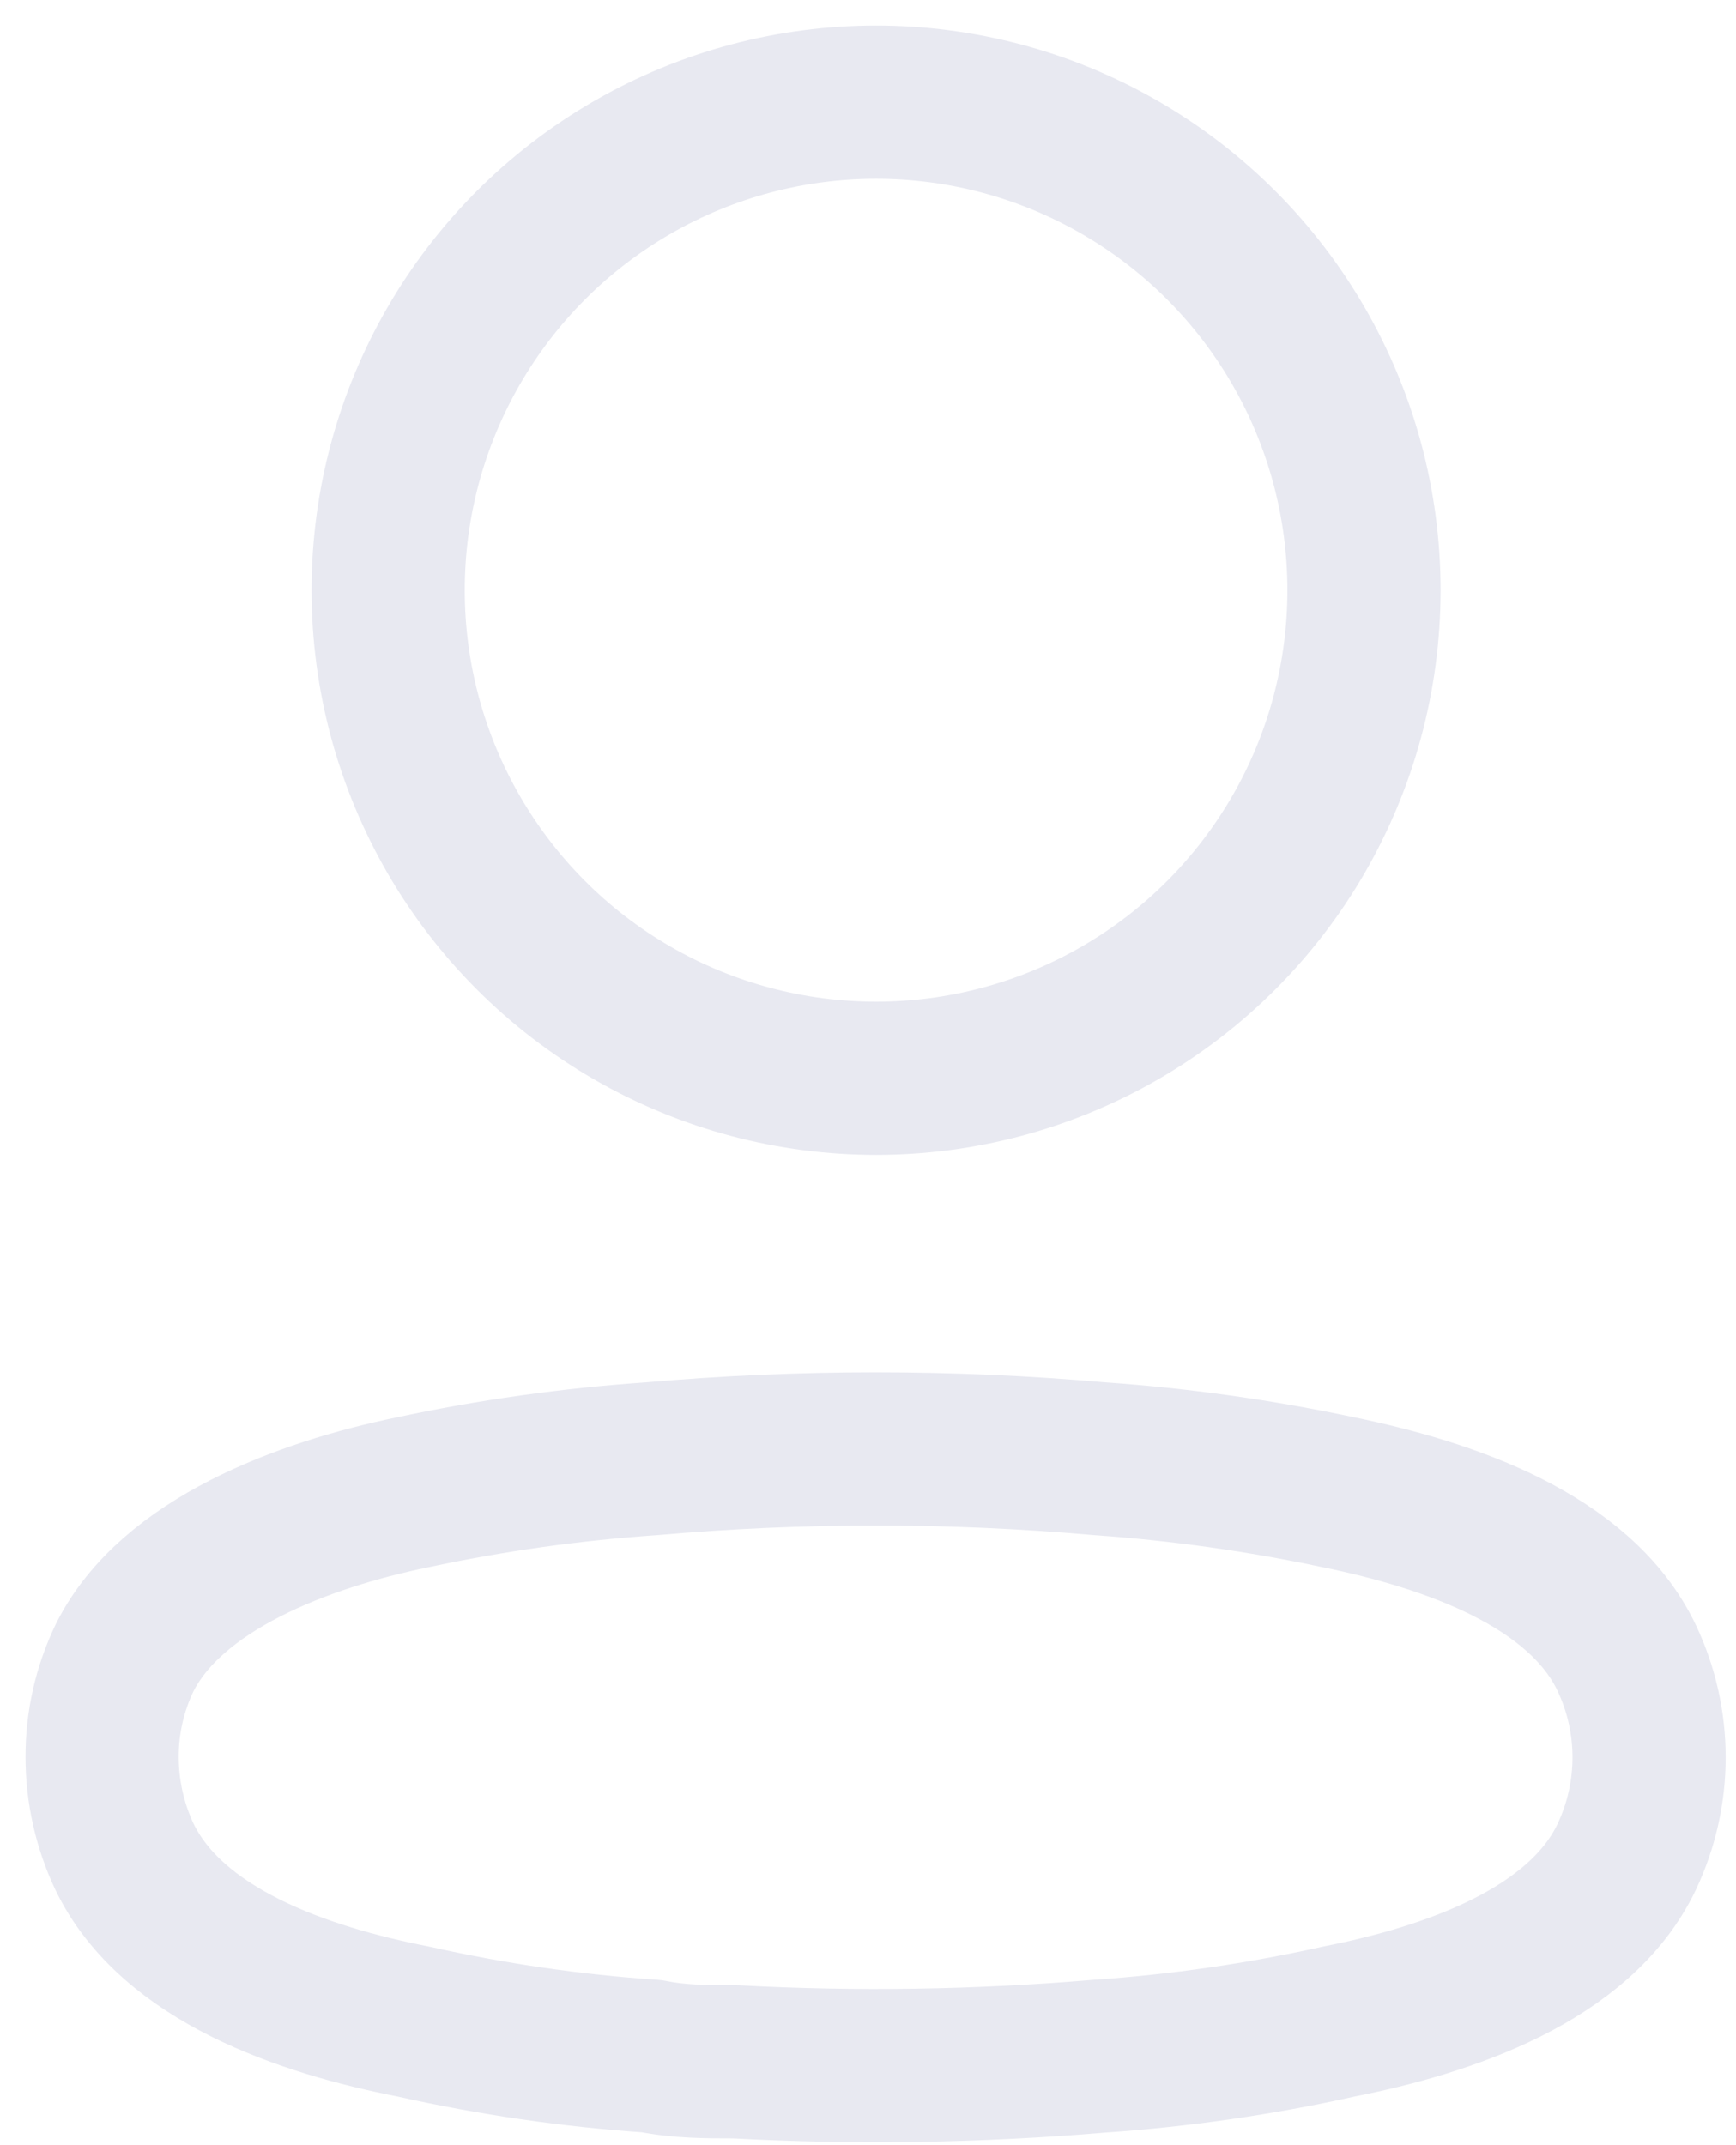 <svg width="17" height="21" viewBox="0 0 17 21" fill="none" xmlns="http://www.w3.org/2000/svg">
<circle cx="8.579" cy="5.778" r="4.778" stroke="#E8E9F1" stroke-width="1.5" stroke-linecap="round" stroke-linejoin="round"/>
<path fill-rule="evenodd" clip-rule="evenodd" d="M1 17.2C0.999 16.864 1.074 16.532 1.22 16.229C1.677 15.314 2.968 14.829 4.039 14.609C4.811 14.444 5.594 14.334 6.382 14.28C7.841 14.152 9.308 14.152 10.767 14.28C11.554 14.335 12.337 14.445 13.11 14.609C14.181 14.829 15.471 15.268 15.929 16.229C16.222 16.846 16.222 17.562 15.929 18.179C15.471 19.14 14.181 19.579 13.11 19.79C12.338 19.962 11.555 20.075 10.767 20.129C9.579 20.229 8.387 20.248 7.197 20.184C6.922 20.184 6.657 20.184 6.382 20.129C5.597 20.076 4.816 19.962 4.048 19.79C2.968 19.579 1.687 19.14 1.22 18.179C1.075 17.873 1 17.538 1 17.2Z" stroke="#E8E9F1" stroke-width="1.5" stroke-linecap="round" stroke-linejoin="round"/>
</svg>
